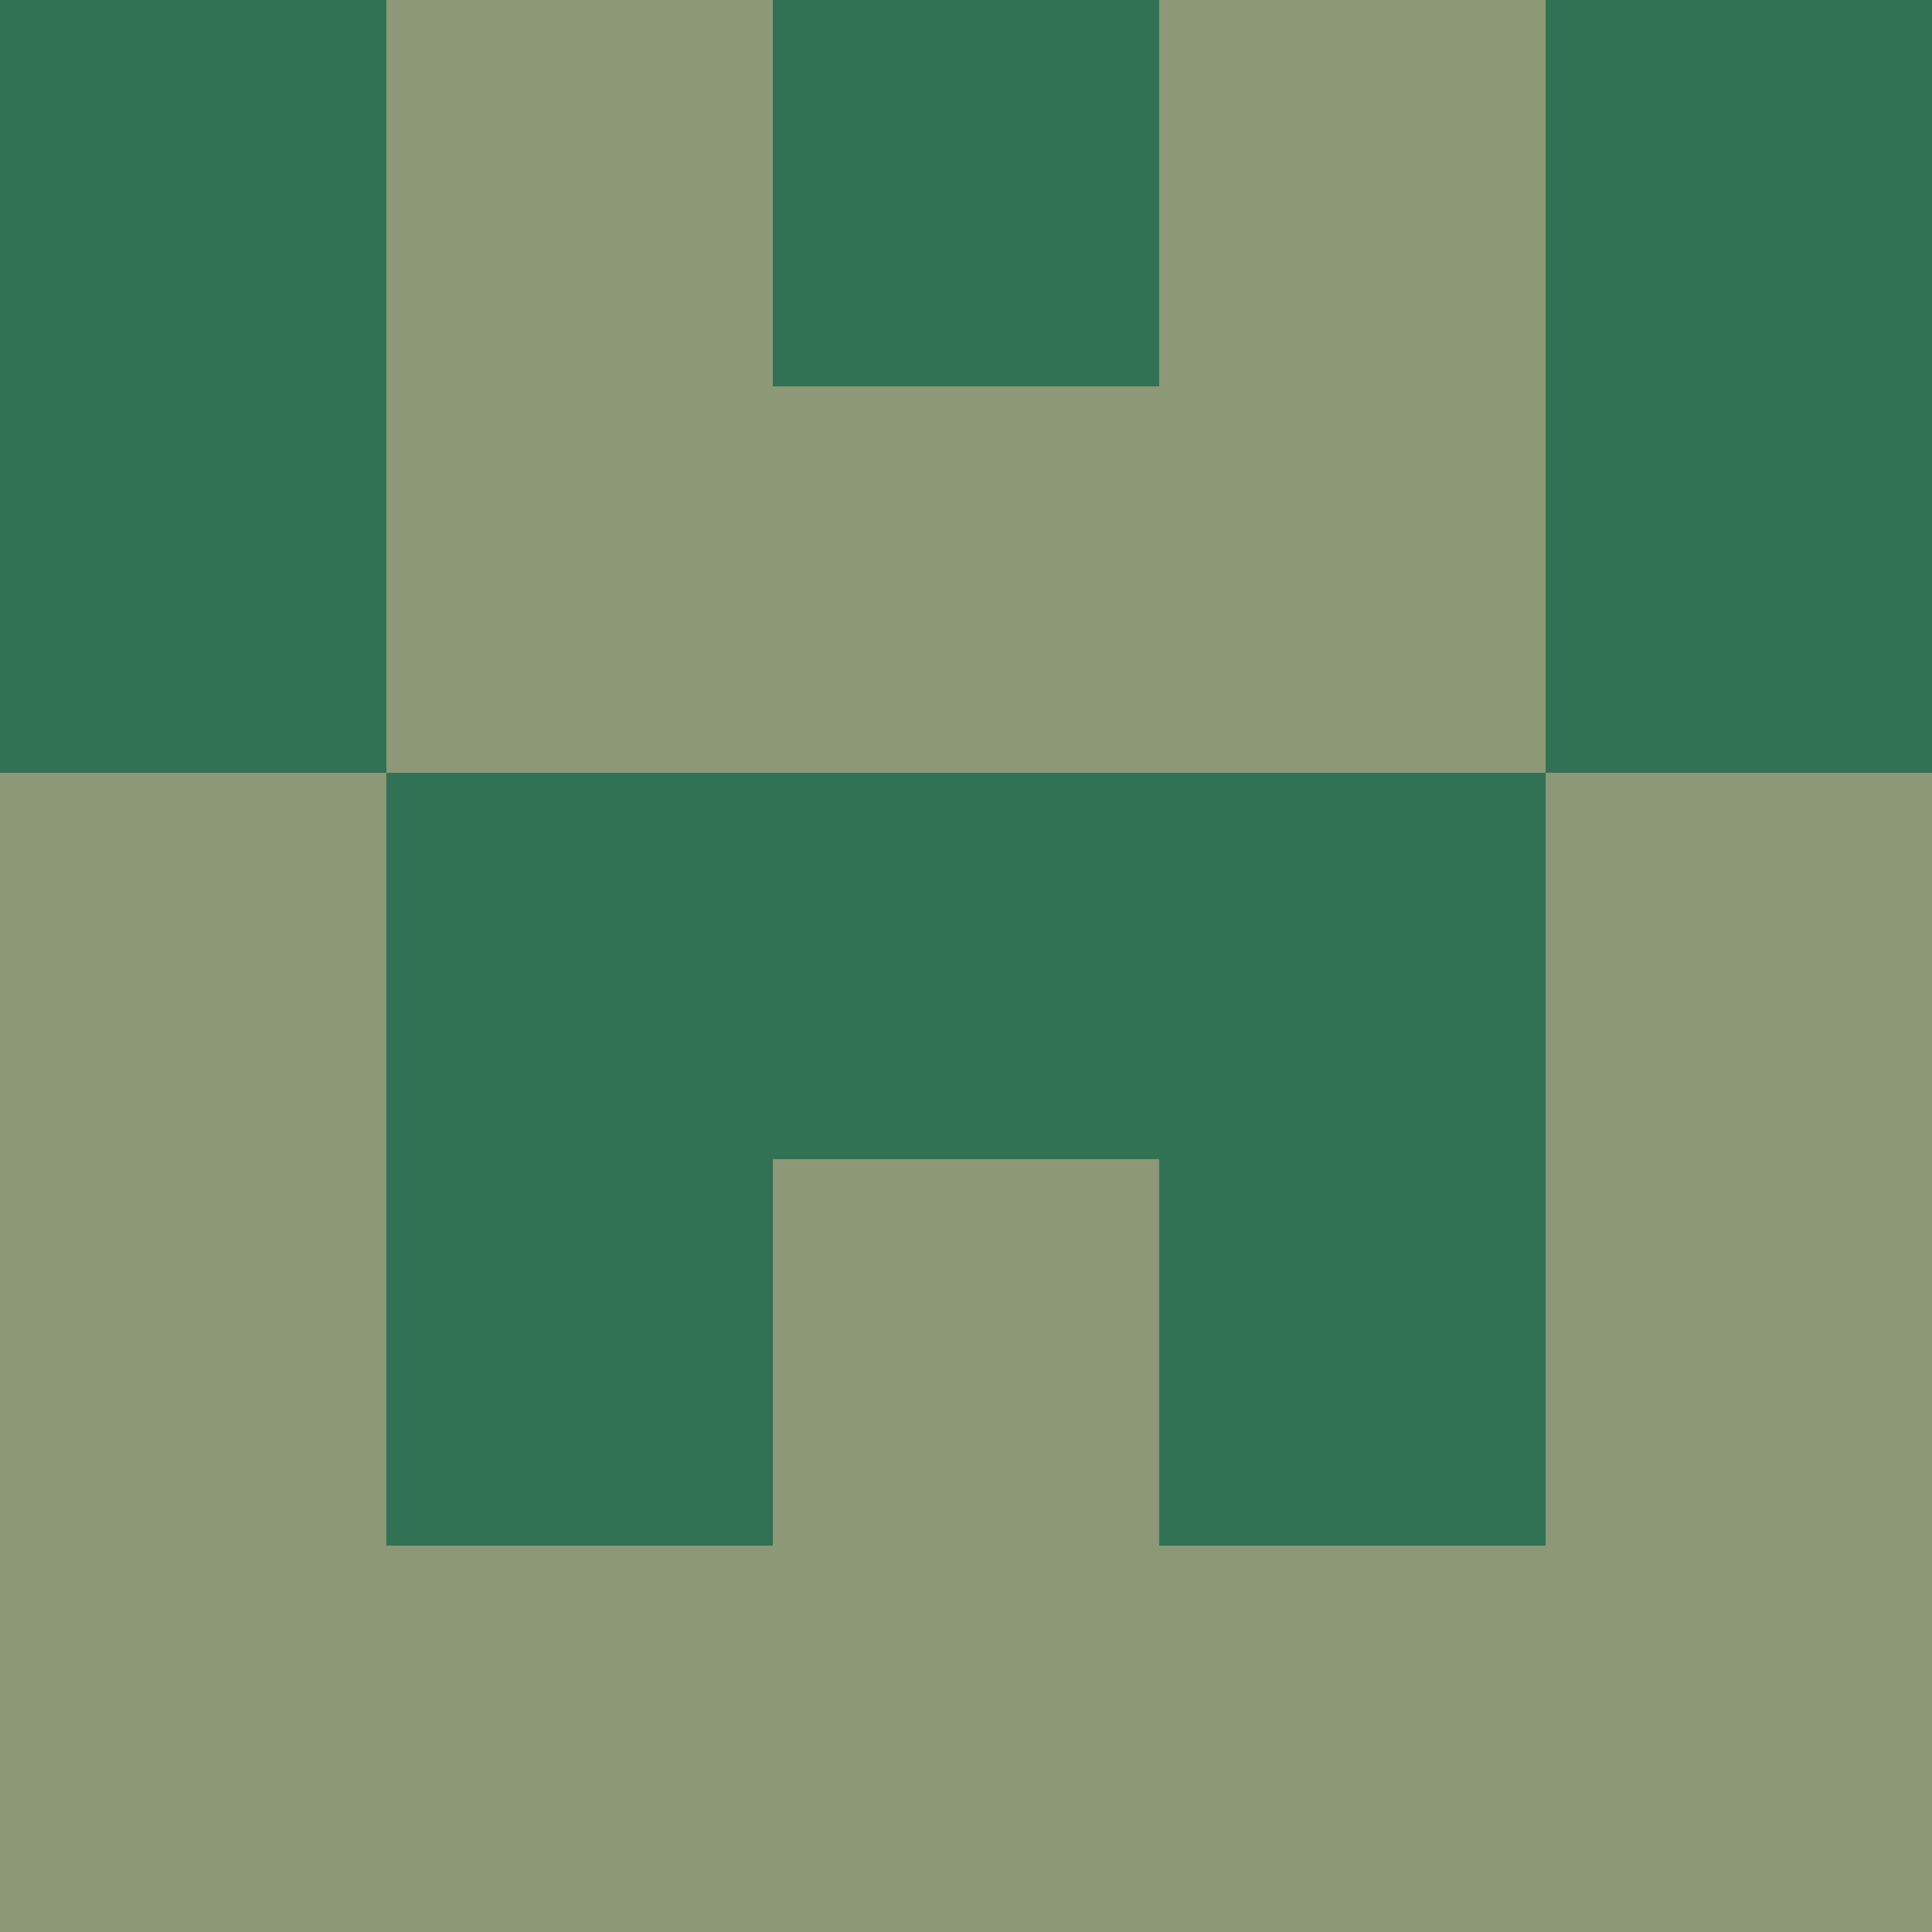 <?xml version="1.0" encoding="utf-8"?>
<!DOCTYPE svg PUBLIC "-//W3C//DTD SVG 20010904//EN"
        "http://www.w3.org/TR/2001/REC-SVG-20010904/DTD/svg10.dtd">

<svg width="400" height="400" viewBox="0 0 5 5"
    xmlns="http://www.w3.org/2000/svg"
    xmlns:xlink="http://www.w3.org/1999/xlink">
            <rect x="0" y="0" width="1" height="1" fill="#317254" />
        <rect x="0" y="1" width="1" height="1" fill="#317254" />
        <rect x="0" y="2" width="1" height="1" fill="#8C9876" />
        <rect x="0" y="3" width="1" height="1" fill="#8C9876" />
        <rect x="0" y="4" width="1" height="1" fill="#8C9876" />
                <rect x="1" y="0" width="1" height="1" fill="#8C9876" />
        <rect x="1" y="1" width="1" height="1" fill="#8C9876" />
        <rect x="1" y="2" width="1" height="1" fill="#317254" />
        <rect x="1" y="3" width="1" height="1" fill="#317254" />
        <rect x="1" y="4" width="1" height="1" fill="#8C9876" />
                <rect x="2" y="0" width="1" height="1" fill="#317254" />
        <rect x="2" y="1" width="1" height="1" fill="#8C9876" />
        <rect x="2" y="2" width="1" height="1" fill="#317254" />
        <rect x="2" y="3" width="1" height="1" fill="#8C9876" />
        <rect x="2" y="4" width="1" height="1" fill="#8C9876" />
                <rect x="3" y="0" width="1" height="1" fill="#8C9876" />
        <rect x="3" y="1" width="1" height="1" fill="#8C9876" />
        <rect x="3" y="2" width="1" height="1" fill="#317254" />
        <rect x="3" y="3" width="1" height="1" fill="#317254" />
        <rect x="3" y="4" width="1" height="1" fill="#8C9876" />
                <rect x="4" y="0" width="1" height="1" fill="#317254" />
        <rect x="4" y="1" width="1" height="1" fill="#317254" />
        <rect x="4" y="2" width="1" height="1" fill="#8C9876" />
        <rect x="4" y="3" width="1" height="1" fill="#8C9876" />
        <rect x="4" y="4" width="1" height="1" fill="#8C9876" />
        
</svg>


